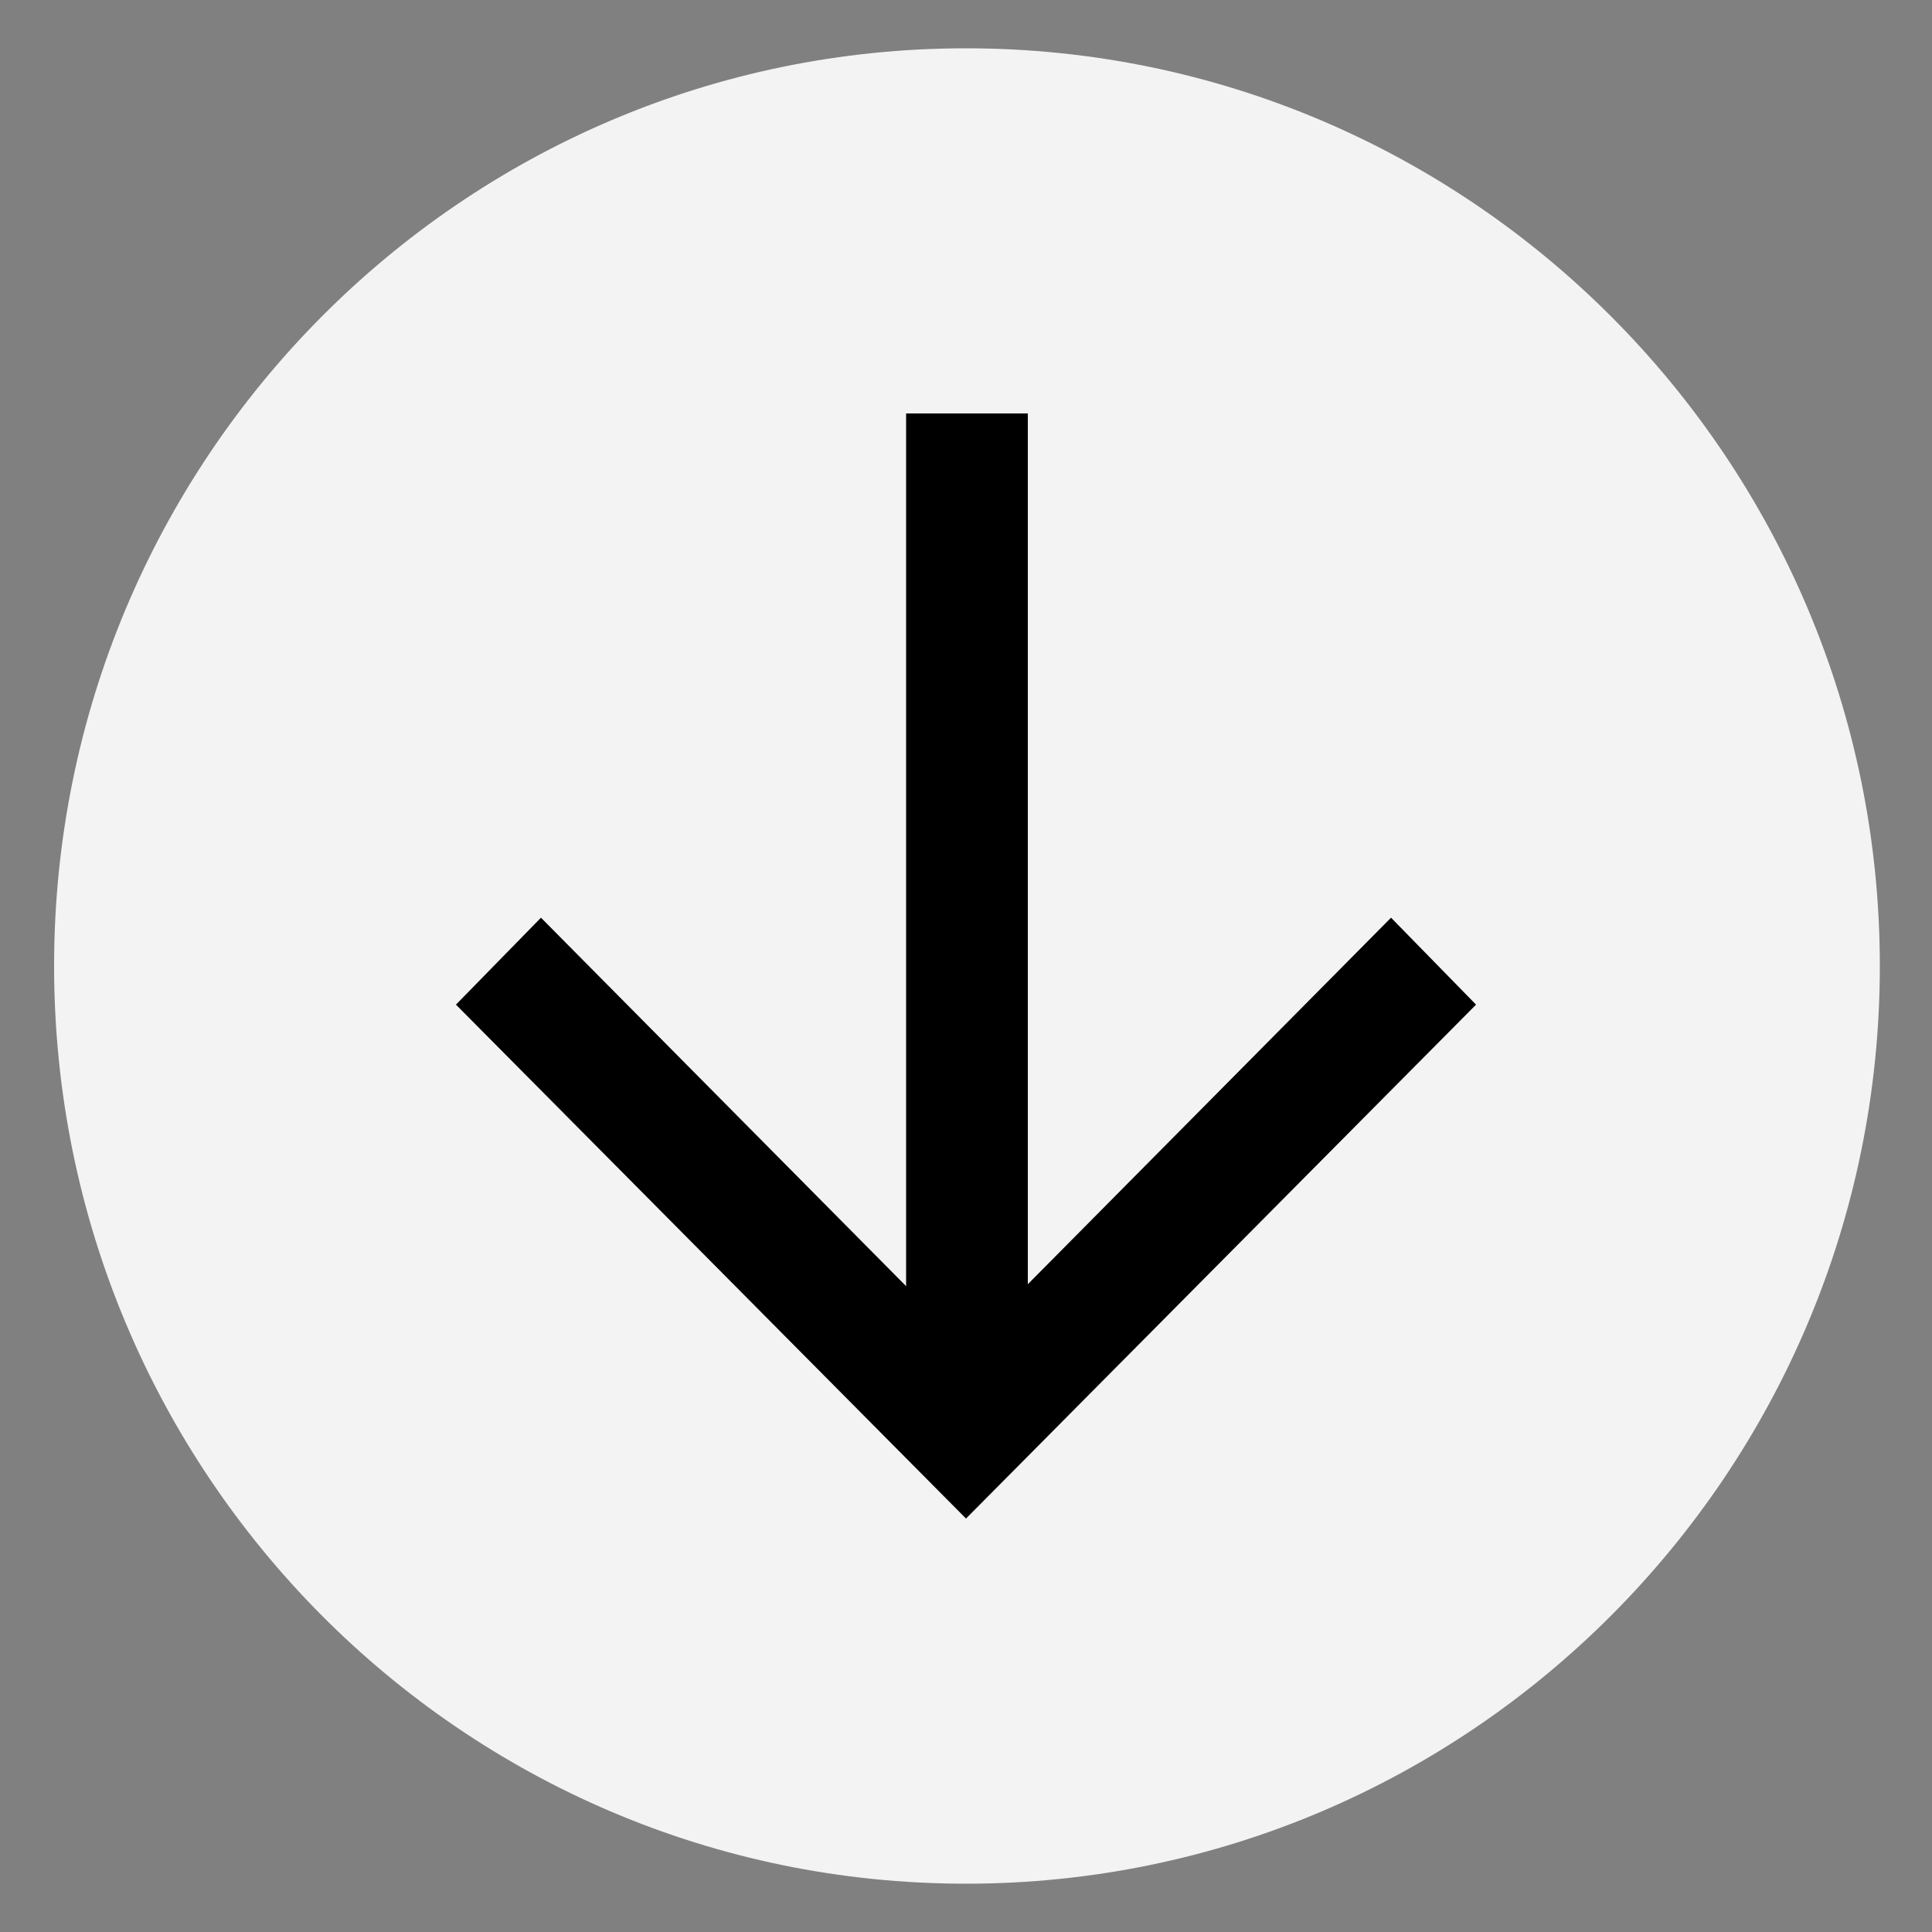 <?xml version="1.0" encoding="utf-8"?>
<!-- Generator: Adobe Illustrator 22.0.0, SVG Export Plug-In . SVG Version: 6.00 Build 0)  -->
<svg version="1.1" id="Layer_1" xmlns="http://www.w3.org/2000/svg" xmlns:xlink="http://www.w3.org/1999/xlink" x="0px" y="0px"
	 viewBox="0 0 100 100" style="enable-background:new 0 0 100 100;" xml:space="preserve">
<rect x="0" y="0" width="100" height="100" fill="#808080" stroke="none"/>
<style type="text/css">
	.st0{fill:url(#SVGID_1_);}
	.st1{fill:url(#SVGID_2_);}
	.st2{fill:url(#SVGID_3_);}
	.st3{fill:url(#SVGID_4_);}
	.st4{fill:url(#SVGID_5_);}
	.st5{opacity:0.9;fill-rule:evenodd;clip-rule:evenodd;fill:#F7D0A1;}
	.st6{opacity:0.9;}
	.st7{fill:#FFFFFF;}
</style>
<g>
	<g class="st6">
		<path class="st7" d="M97.3,50c0,26.2-21.2,47.5-47.3,47.5C23.9,97.5,2.8,76.2,2.8,50C2.8,23.8,23.9,2.5,50,2.5
			C76.1,2.5,97.3,23.8,97.3,50z"/>
	</g>
	<g>
		<g>
			<polygon points="28,47.5 50,69.7 72,47.5 76.4,52 50,78.6 23.6,52 			"/>
		</g>
		<g>
			<rect x="46.9" y="21.4" width="6.3" height="50.4"/>
		</g>
	</g>
</g>
</svg>

